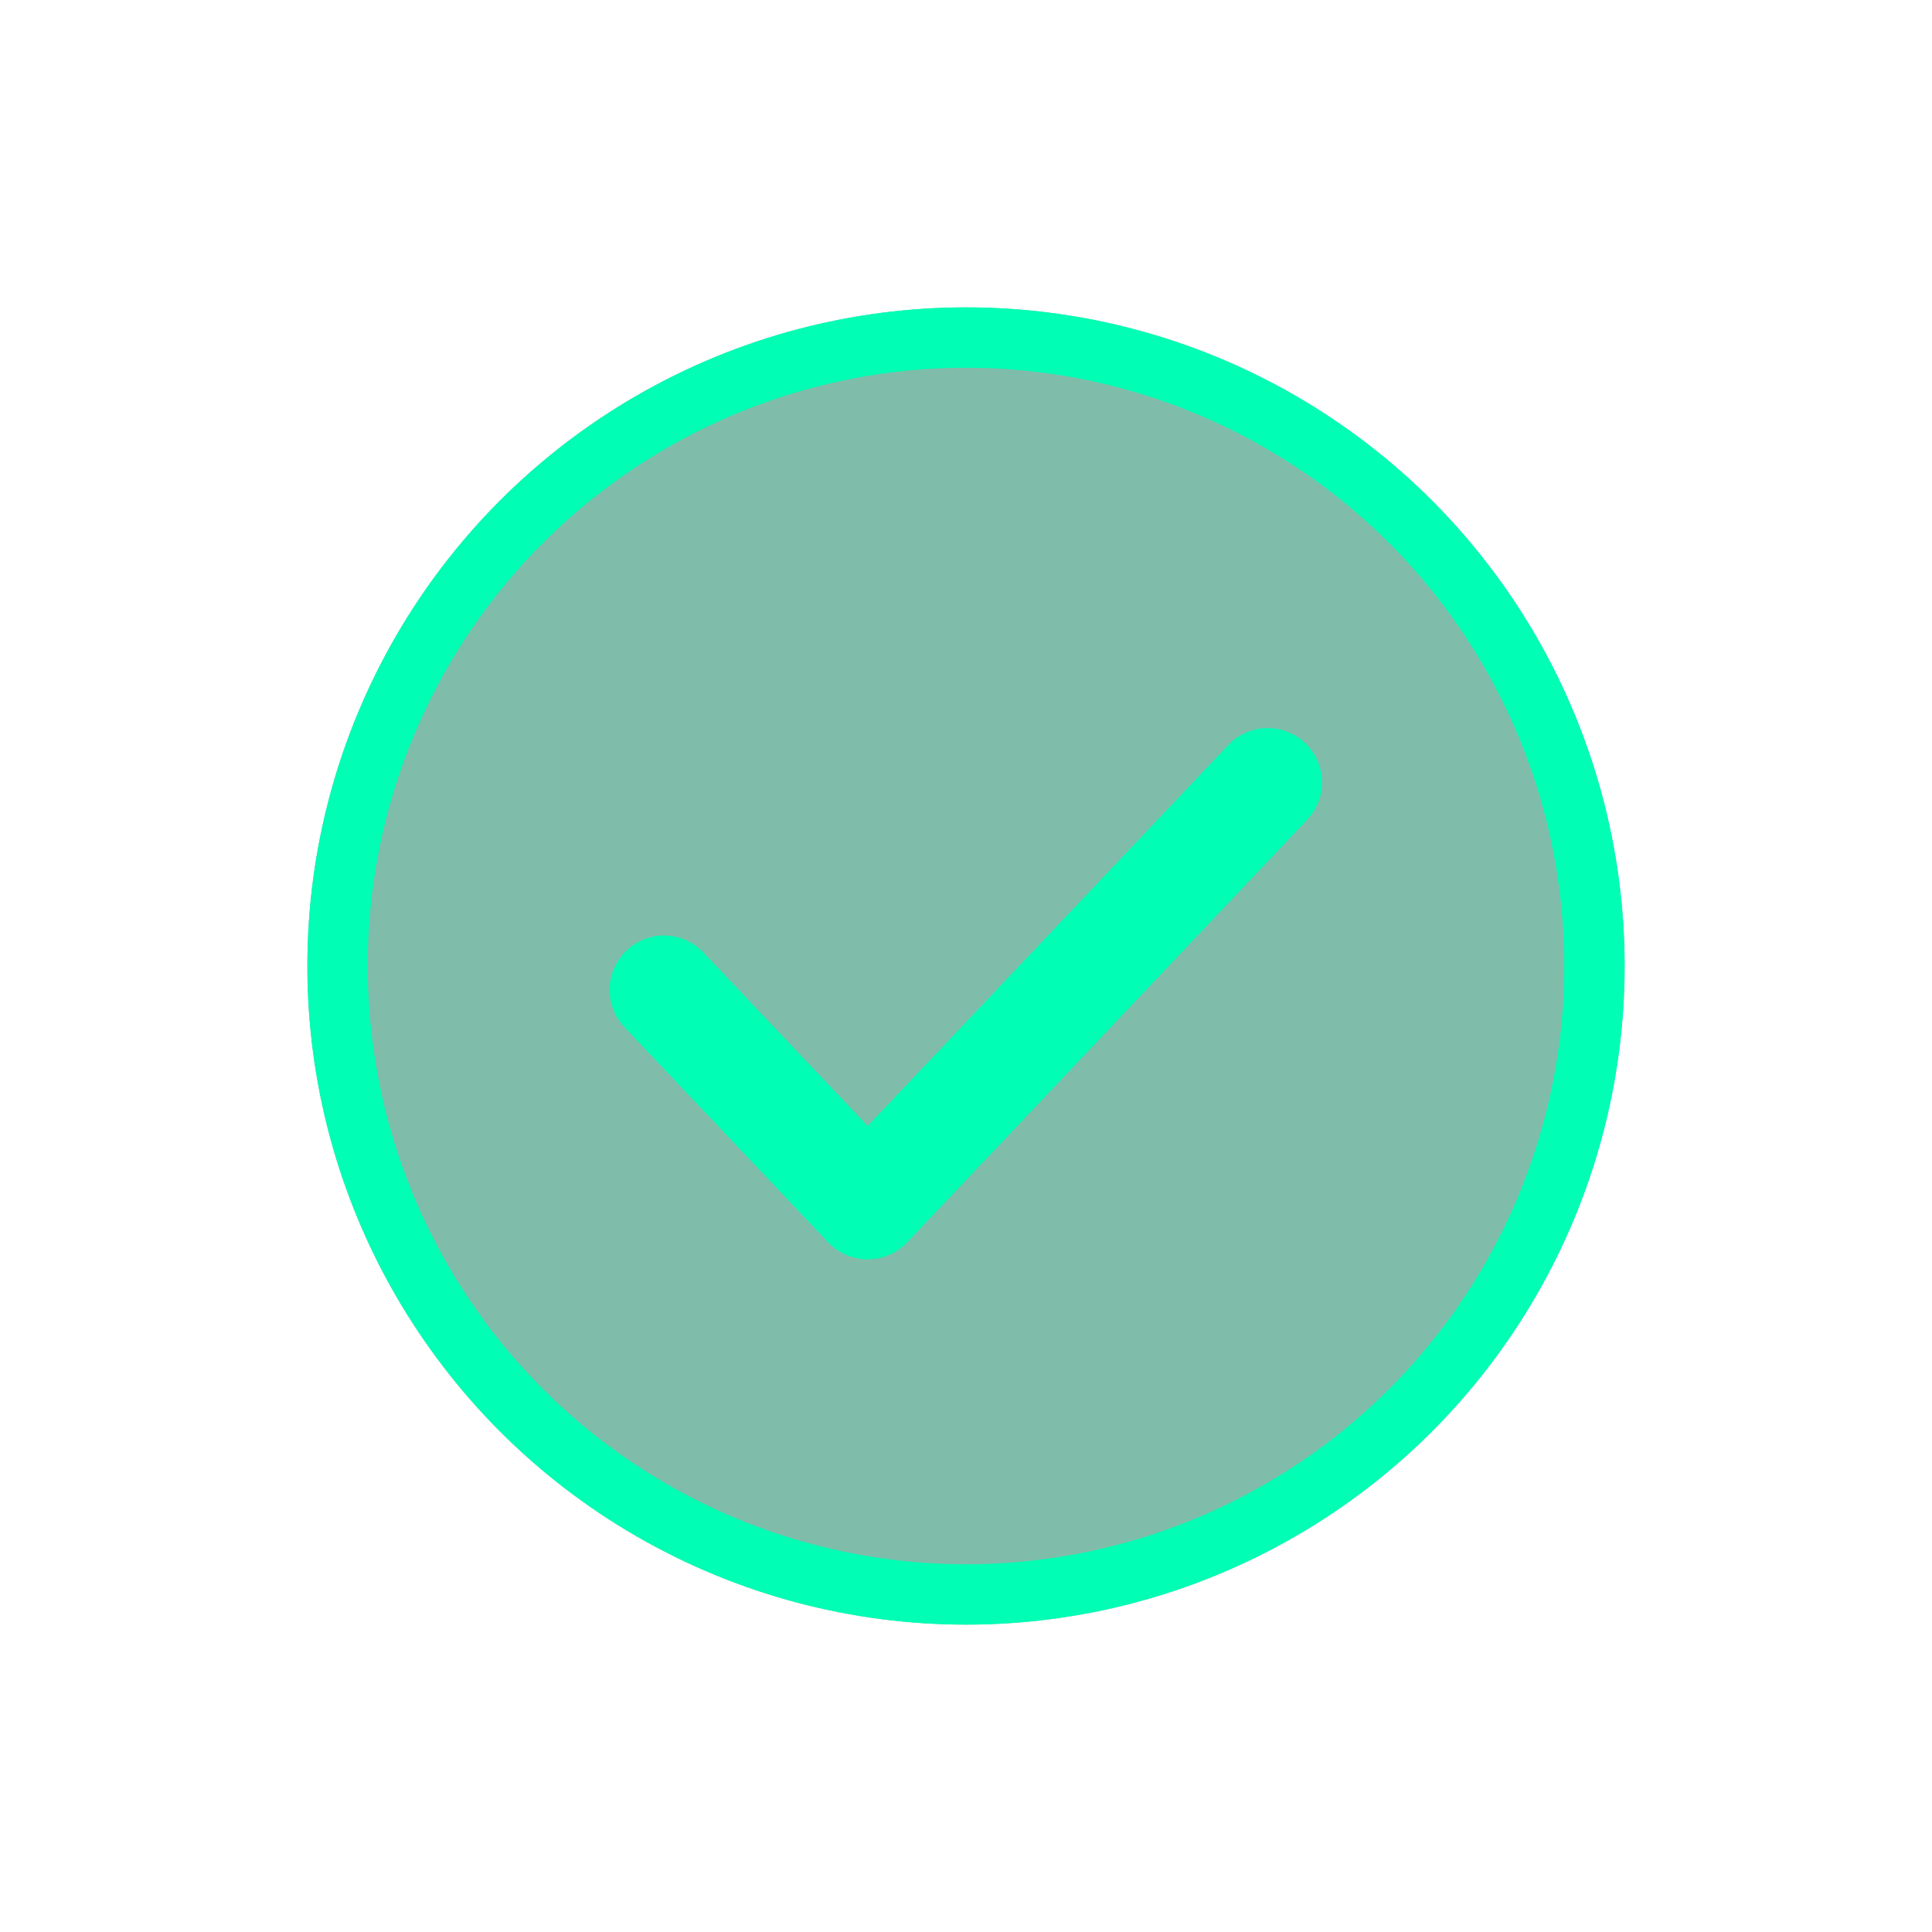 <svg xmlns="http://www.w3.org/2000/svg" id="ic_approved" width="32" height="32" viewBox="0 0 32 32">
    <g id="Oval" fill="rgba(0,122,87,0.5)" stroke="#00ffb5" transform="translate(5.091 5.091)">
        <circle cx="10.909" cy="10.909" r="10.909" stroke="none"/>
        <circle cx="10.909" cy="10.909" r="10.409" fill="none"/>
    </g>
    <path id="Path_423" fill="none" stroke="#00ffb5" stroke-linecap="round" stroke-linejoin="round" stroke-width="1.8px" d="M413.121-1426.181l-6.626 7-3.374-3.564" data-name="Path 423" transform="translate(-392.124 1439.14)"/>
</svg>
